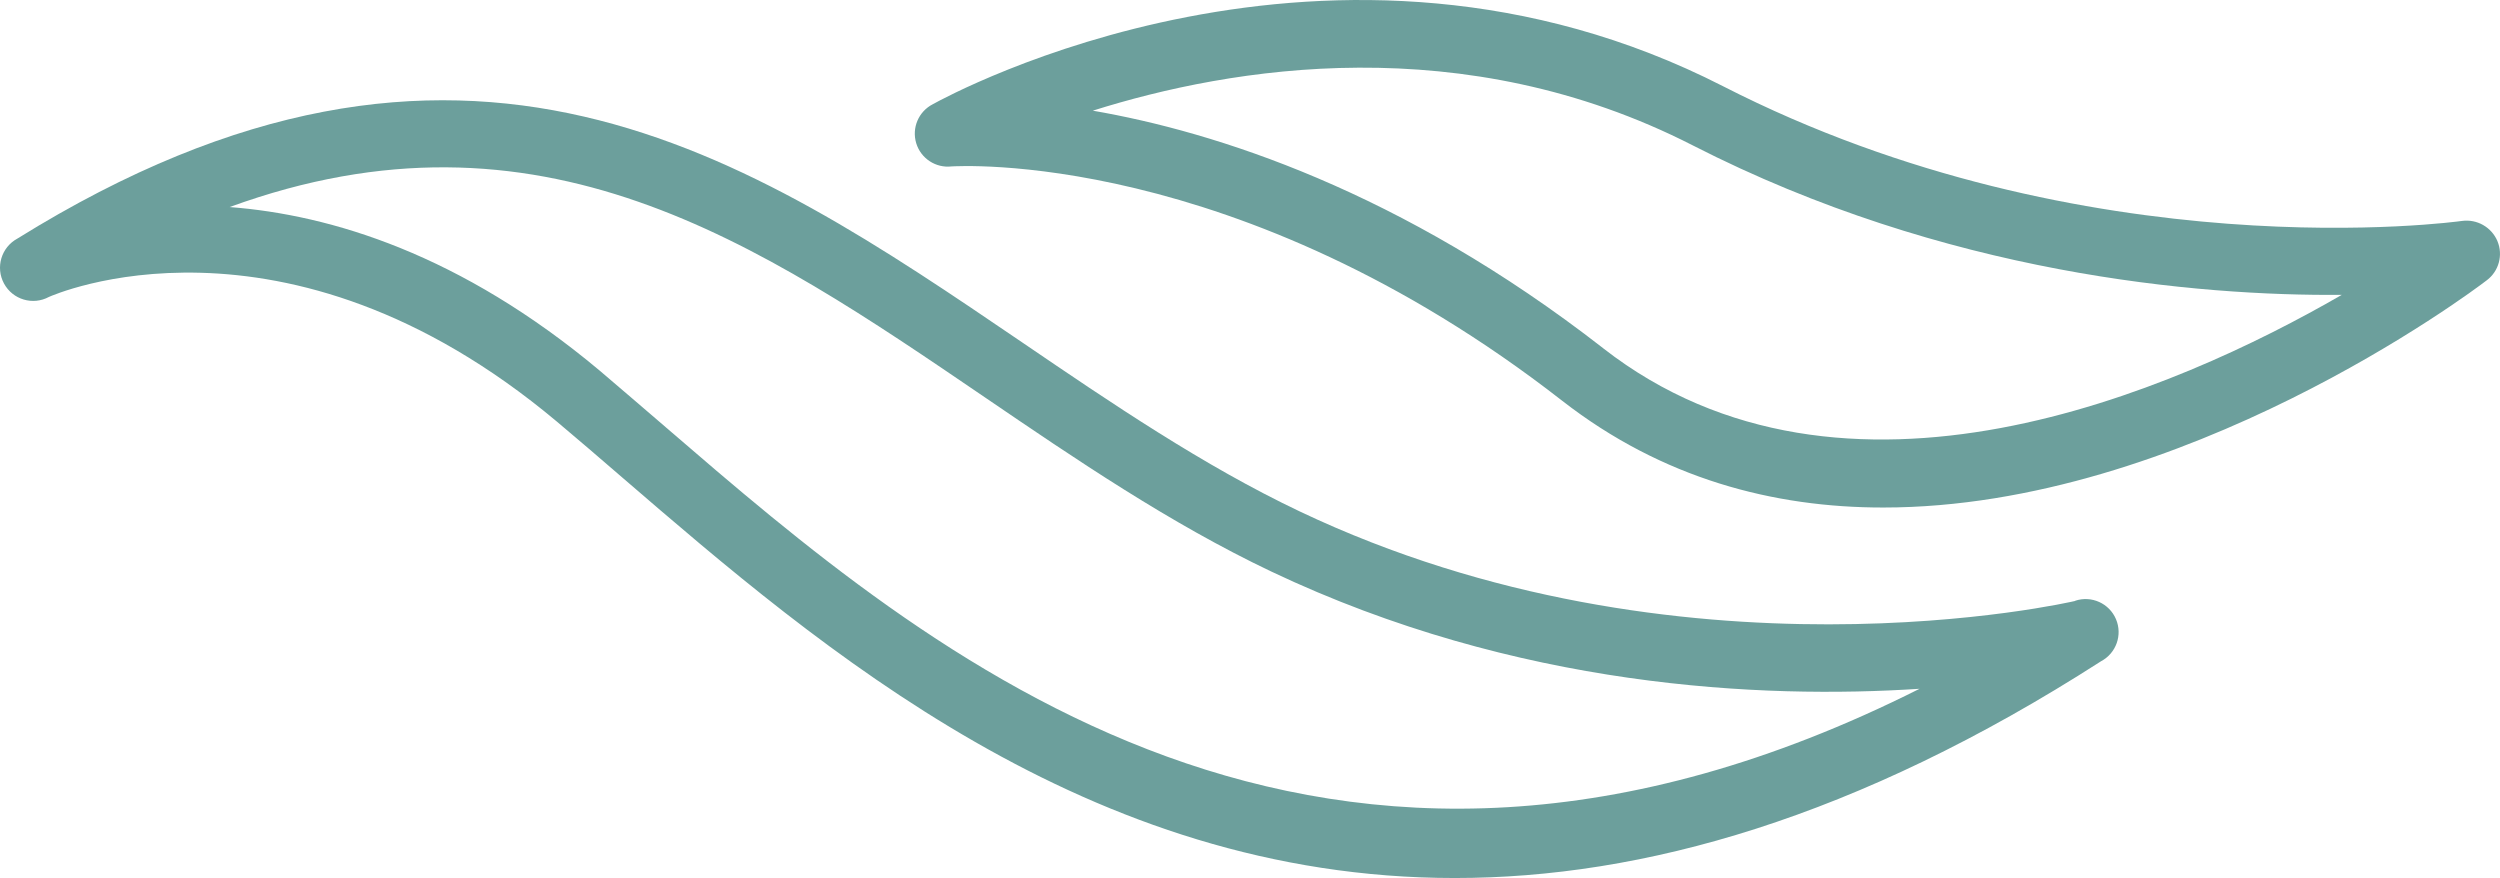 <?xml version="1.0" encoding="UTF-8"?>
<svg id="_레이어_2" data-name="레이어 2" xmlns="http://www.w3.org/2000/svg" viewBox="0 0 1065.32 374.14">
  <defs>
    <style>
      .cls-1 {
        fill: #6c9f9c;
        stroke-width: 0px;
      }
    </style>
  </defs>
  <g id="_레이어_1-2" data-name="레이어 1">
    <g>
      <path class="cls-1" d="M884.29,256.08c-1.66.4-168.26,38.91-330.47-38.16-41.16-19.55-80.34-46.22-118.24-72.02C318.39,66.22,197.31-16.3,7.42,101.66c-6.87,3.71-9.43,12.28-5.72,19.15,3.71,6.87,12.28,9.43,19.15,5.72,1.01-.45,99.75-44.7,216.45,53.13,8.93,7.5,18.23,15.49,27.89,23.84,84.7,72.96,198.07,170.67,354.75,170.65,79.85,0,171.09-25.38,275.37-92.37,6.46-3.42,9.23-11.22,6.36-17.95-2.87-6.73-10.41-10.13-17.35-7.84l-.03.09ZM283.66,182.02c-9.75-8.41-19.12-16.41-28.12-24.09-59.2-49.59-114.47-66.38-157.69-69.7,132.09-48.09,224.67,14.91,321.84,81.09,38.77,26.41,78.89,53.72,121.99,74.2,104.84,49.78,209.2,54.38,276.3,49.99-255.73,128.55-421.71-14.44-534.33-111.49h.02Z"/>
      <path class="cls-1" d="M1064.21,102.7c-2.54-5.93-8.73-9.43-15.12-8.55-1.62.23-159.38,22.1-314.88-57.42-166.55-85.12-329.86,3.87-336.73,7.69-6.06,3.1-9.03,10.1-7.05,16.62,1.98,6.51,8.35,10.67,15.11,9.87,1.22,0,121.34-8.3,260.16,99.87,42.7,33.23,90.12,45.52,136.85,45.49,127.64,0,250.12-91.41,257.11-96.82,5.18-3.87,7.06-10.77,4.55-16.73h0ZM683.19,148.41c-86.53-67.36-165.61-92.27-217.52-101.25,59.04-18.63,157.92-35.16,255.66,14.79,107.7,55.08,215.46,64.2,276.56,63.7-70.97,40.99-211.97,102.77-314.7,22.78v-.02Z"/>
    </g>
  </g>
</svg>